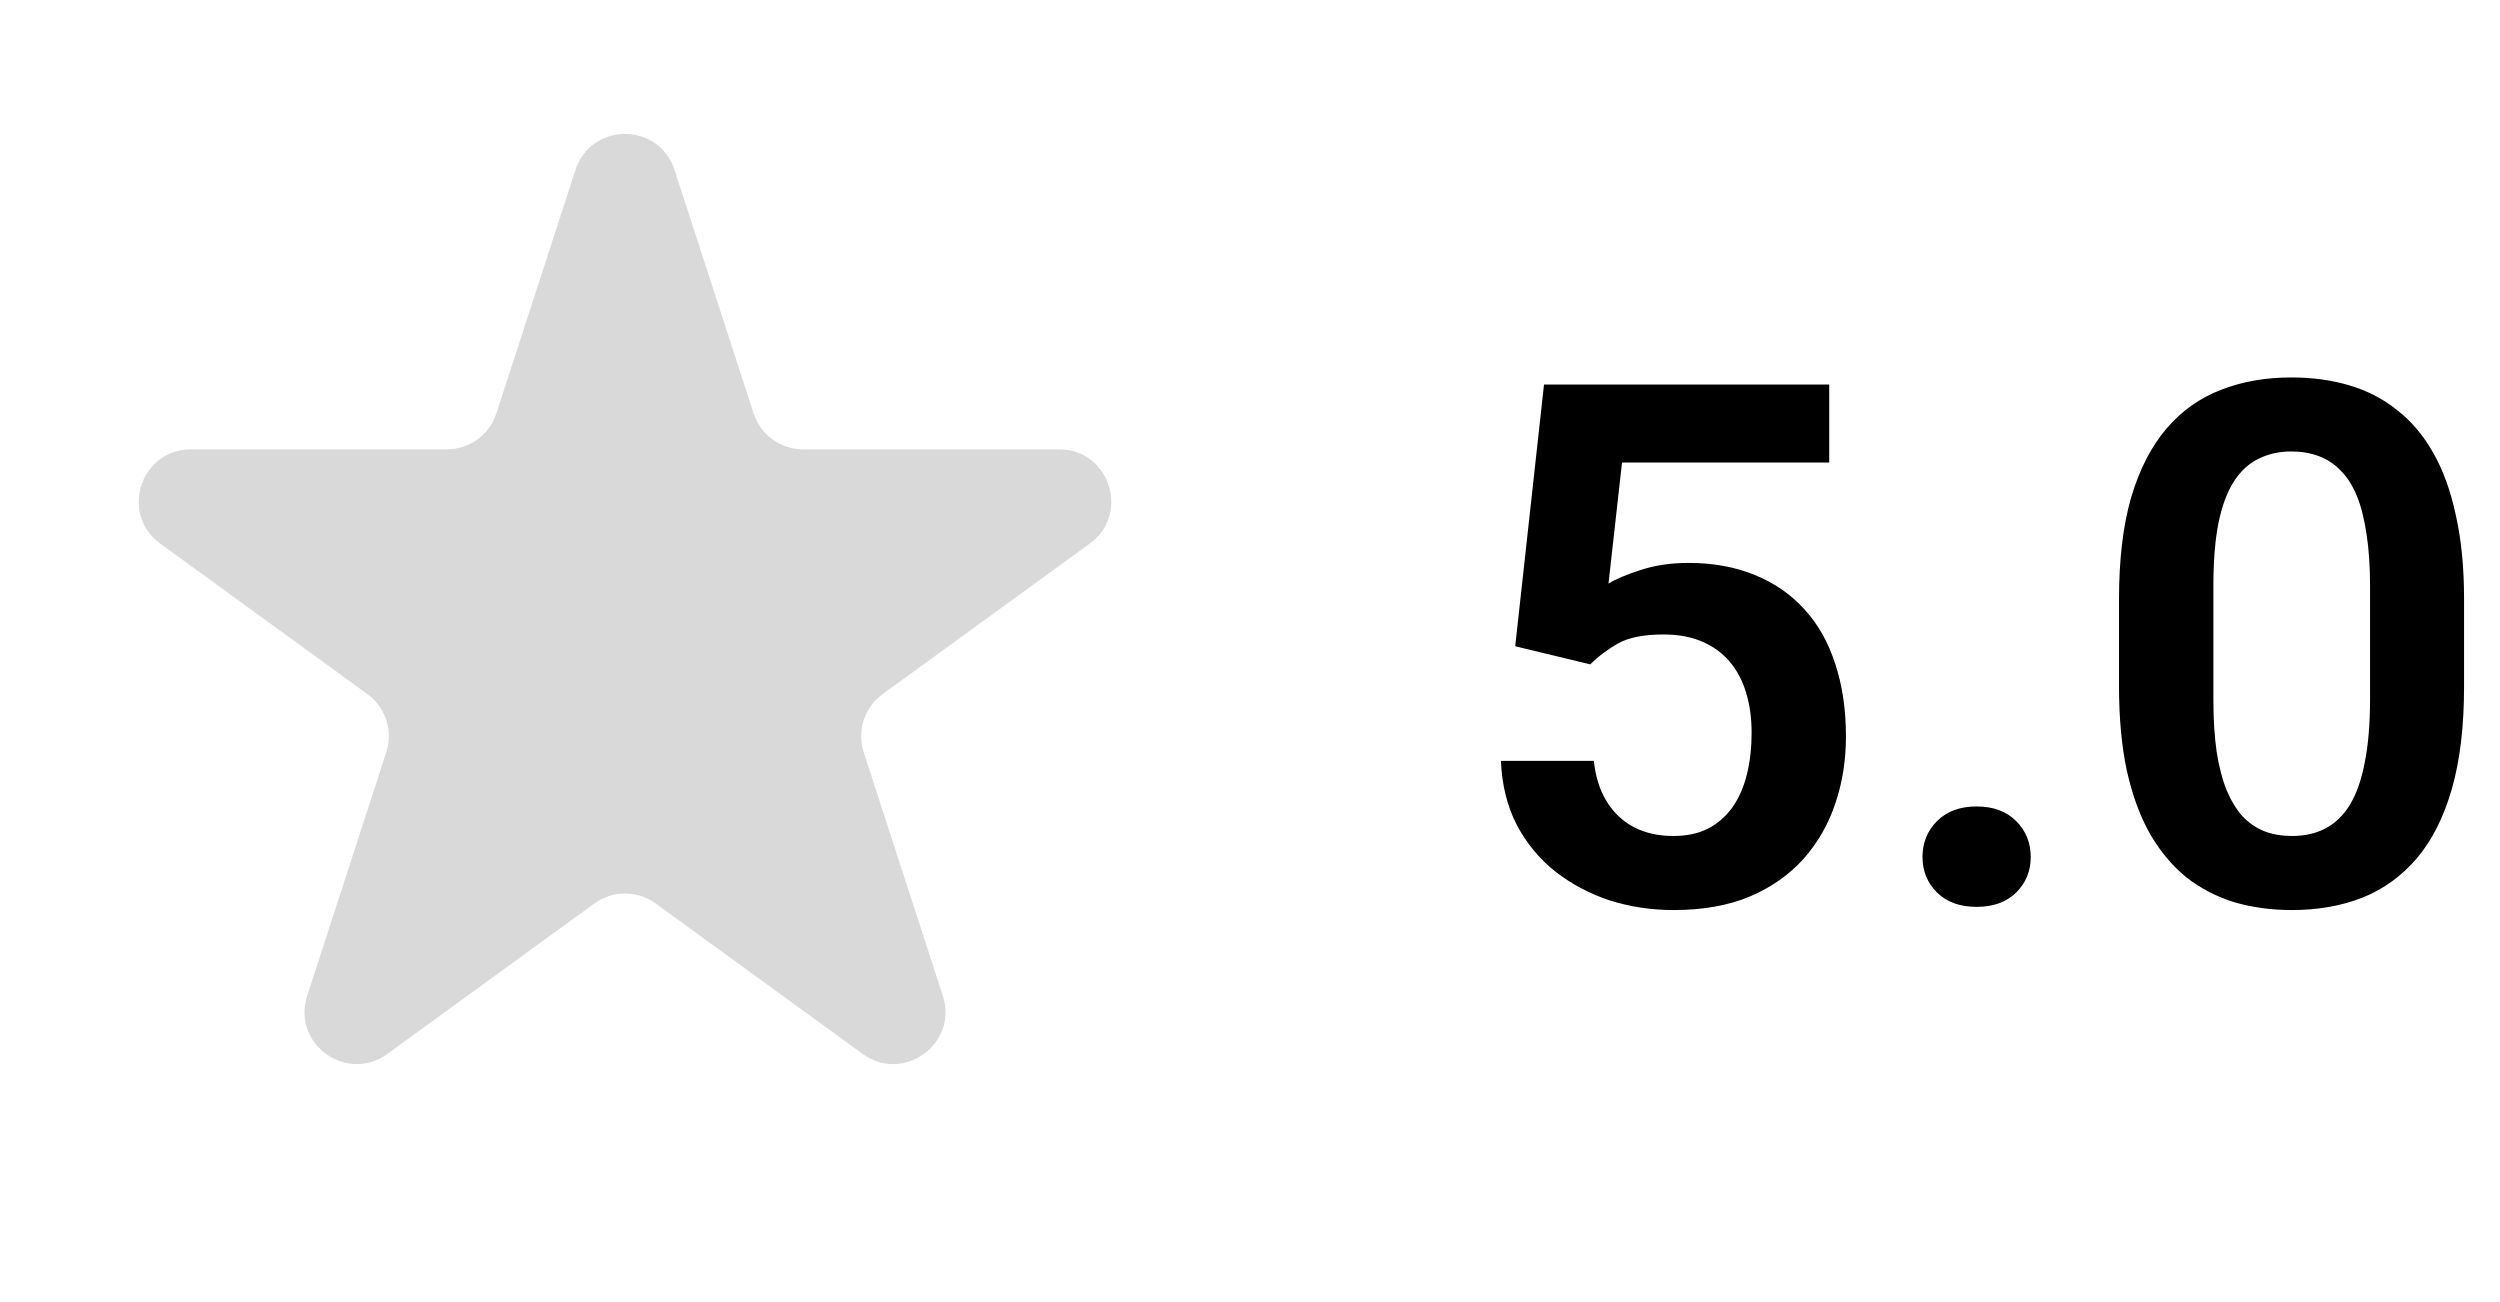 <svg width="48" height="25" viewBox="0 0 48 25" fill="none" xmlns="http://www.w3.org/2000/svg">
<path d="M11.049 3.263C11.348 2.342 12.652 2.342 12.951 3.263L14.47 7.937C14.604 8.349 14.988 8.628 15.421 8.628H20.335C21.304 8.628 21.706 9.868 20.923 10.437L16.947 13.326C16.597 13.58 16.45 14.032 16.584 14.444L18.102 19.118C18.402 20.039 17.347 20.805 16.564 20.236L12.588 17.347C12.237 17.092 11.763 17.092 11.412 17.347L7.436 20.236C6.653 20.805 5.598 20.039 5.898 19.118L7.416 14.444C7.55 14.032 7.403 13.58 7.053 13.326L3.077 10.437C2.294 9.868 2.696 8.628 3.665 8.628H8.579C9.013 8.628 9.396 8.349 9.53 7.937L11.049 3.263Z" fill="#D9D9D9"/>
<path d="M30.534 12.756L29.092 12.408L29.645 7.383H35.121V8.88H31.143L30.883 11.205C31.024 11.118 31.229 11.031 31.498 10.945C31.771 10.854 32.079 10.808 32.421 10.808C32.895 10.808 33.319 10.886 33.692 11.04C34.066 11.191 34.383 11.41 34.643 11.697C34.907 11.984 35.105 12.335 35.237 12.749C35.374 13.16 35.442 13.624 35.442 14.144C35.442 14.6 35.374 15.028 35.237 15.429C35.105 15.826 34.902 16.179 34.629 16.489C34.355 16.794 34.011 17.036 33.597 17.213C33.182 17.387 32.694 17.473 32.134 17.473C31.71 17.473 31.302 17.412 30.91 17.289C30.523 17.161 30.174 16.976 29.864 16.735C29.554 16.489 29.306 16.188 29.119 15.832C28.937 15.477 28.837 15.069 28.818 14.609H30.602C30.634 14.914 30.716 15.174 30.849 15.388C30.981 15.602 31.154 15.766 31.368 15.88C31.587 15.994 31.84 16.051 32.127 16.051C32.387 16.051 32.61 16.003 32.797 15.908C32.988 15.807 33.145 15.668 33.269 15.491C33.392 15.313 33.483 15.103 33.542 14.862C33.601 14.62 33.631 14.356 33.631 14.069C33.631 13.791 33.597 13.538 33.528 13.31C33.46 13.078 33.355 12.877 33.214 12.709C33.073 12.54 32.895 12.41 32.681 12.319C32.471 12.228 32.225 12.182 31.942 12.182C31.564 12.182 31.273 12.239 31.067 12.353C30.867 12.467 30.689 12.601 30.534 12.756ZM36.912 16.455C36.912 16.181 37.005 15.951 37.192 15.764C37.379 15.577 37.632 15.484 37.951 15.484C38.27 15.484 38.523 15.577 38.71 15.764C38.897 15.951 38.99 16.181 38.99 16.455C38.99 16.724 38.897 16.951 38.71 17.138C38.523 17.32 38.27 17.412 37.951 17.412C37.632 17.412 37.379 17.32 37.192 17.138C37.005 16.951 36.912 16.724 36.912 16.455ZM47.31 11.505V13.18C47.31 13.946 47.232 14.6 47.077 15.142C46.922 15.684 46.699 16.129 46.407 16.475C46.116 16.817 45.767 17.07 45.361 17.234C44.956 17.393 44.505 17.473 44.008 17.473C43.611 17.473 43.242 17.423 42.9 17.323C42.559 17.218 42.251 17.058 41.977 16.844C41.709 16.625 41.476 16.348 41.28 16.01C41.089 15.673 40.941 15.27 40.836 14.8C40.736 14.331 40.685 13.791 40.685 13.18V11.505C40.685 10.74 40.763 10.088 40.918 9.55C41.078 9.013 41.303 8.573 41.595 8.231C41.886 7.889 42.235 7.641 42.641 7.486C43.046 7.326 43.497 7.247 43.994 7.247C44.395 7.247 44.764 7.297 45.102 7.397C45.443 7.497 45.749 7.654 46.018 7.869C46.291 8.078 46.523 8.352 46.715 8.689C46.906 9.022 47.052 9.423 47.152 9.892C47.257 10.357 47.31 10.895 47.31 11.505ZM45.505 13.426V11.252C45.505 10.87 45.482 10.537 45.437 10.254C45.395 9.967 45.334 9.723 45.252 9.523C45.17 9.322 45.067 9.161 44.944 9.038C44.821 8.91 44.68 8.817 44.52 8.757C44.361 8.698 44.185 8.668 43.994 8.668C43.757 8.668 43.545 8.716 43.358 8.812C43.172 8.903 43.014 9.049 42.887 9.25C42.759 9.45 42.661 9.717 42.593 10.049C42.529 10.377 42.497 10.778 42.497 11.252V13.426C42.497 13.809 42.518 14.144 42.559 14.431C42.604 14.718 42.668 14.964 42.75 15.169C42.837 15.374 42.939 15.543 43.058 15.675C43.181 15.803 43.322 15.899 43.481 15.962C43.641 16.022 43.816 16.051 44.008 16.051C44.249 16.051 44.461 16.003 44.644 15.908C44.83 15.812 44.988 15.662 45.115 15.457C45.243 15.247 45.339 14.976 45.402 14.643C45.471 14.306 45.505 13.9 45.505 13.426Z" fill="black"/>
</svg>
